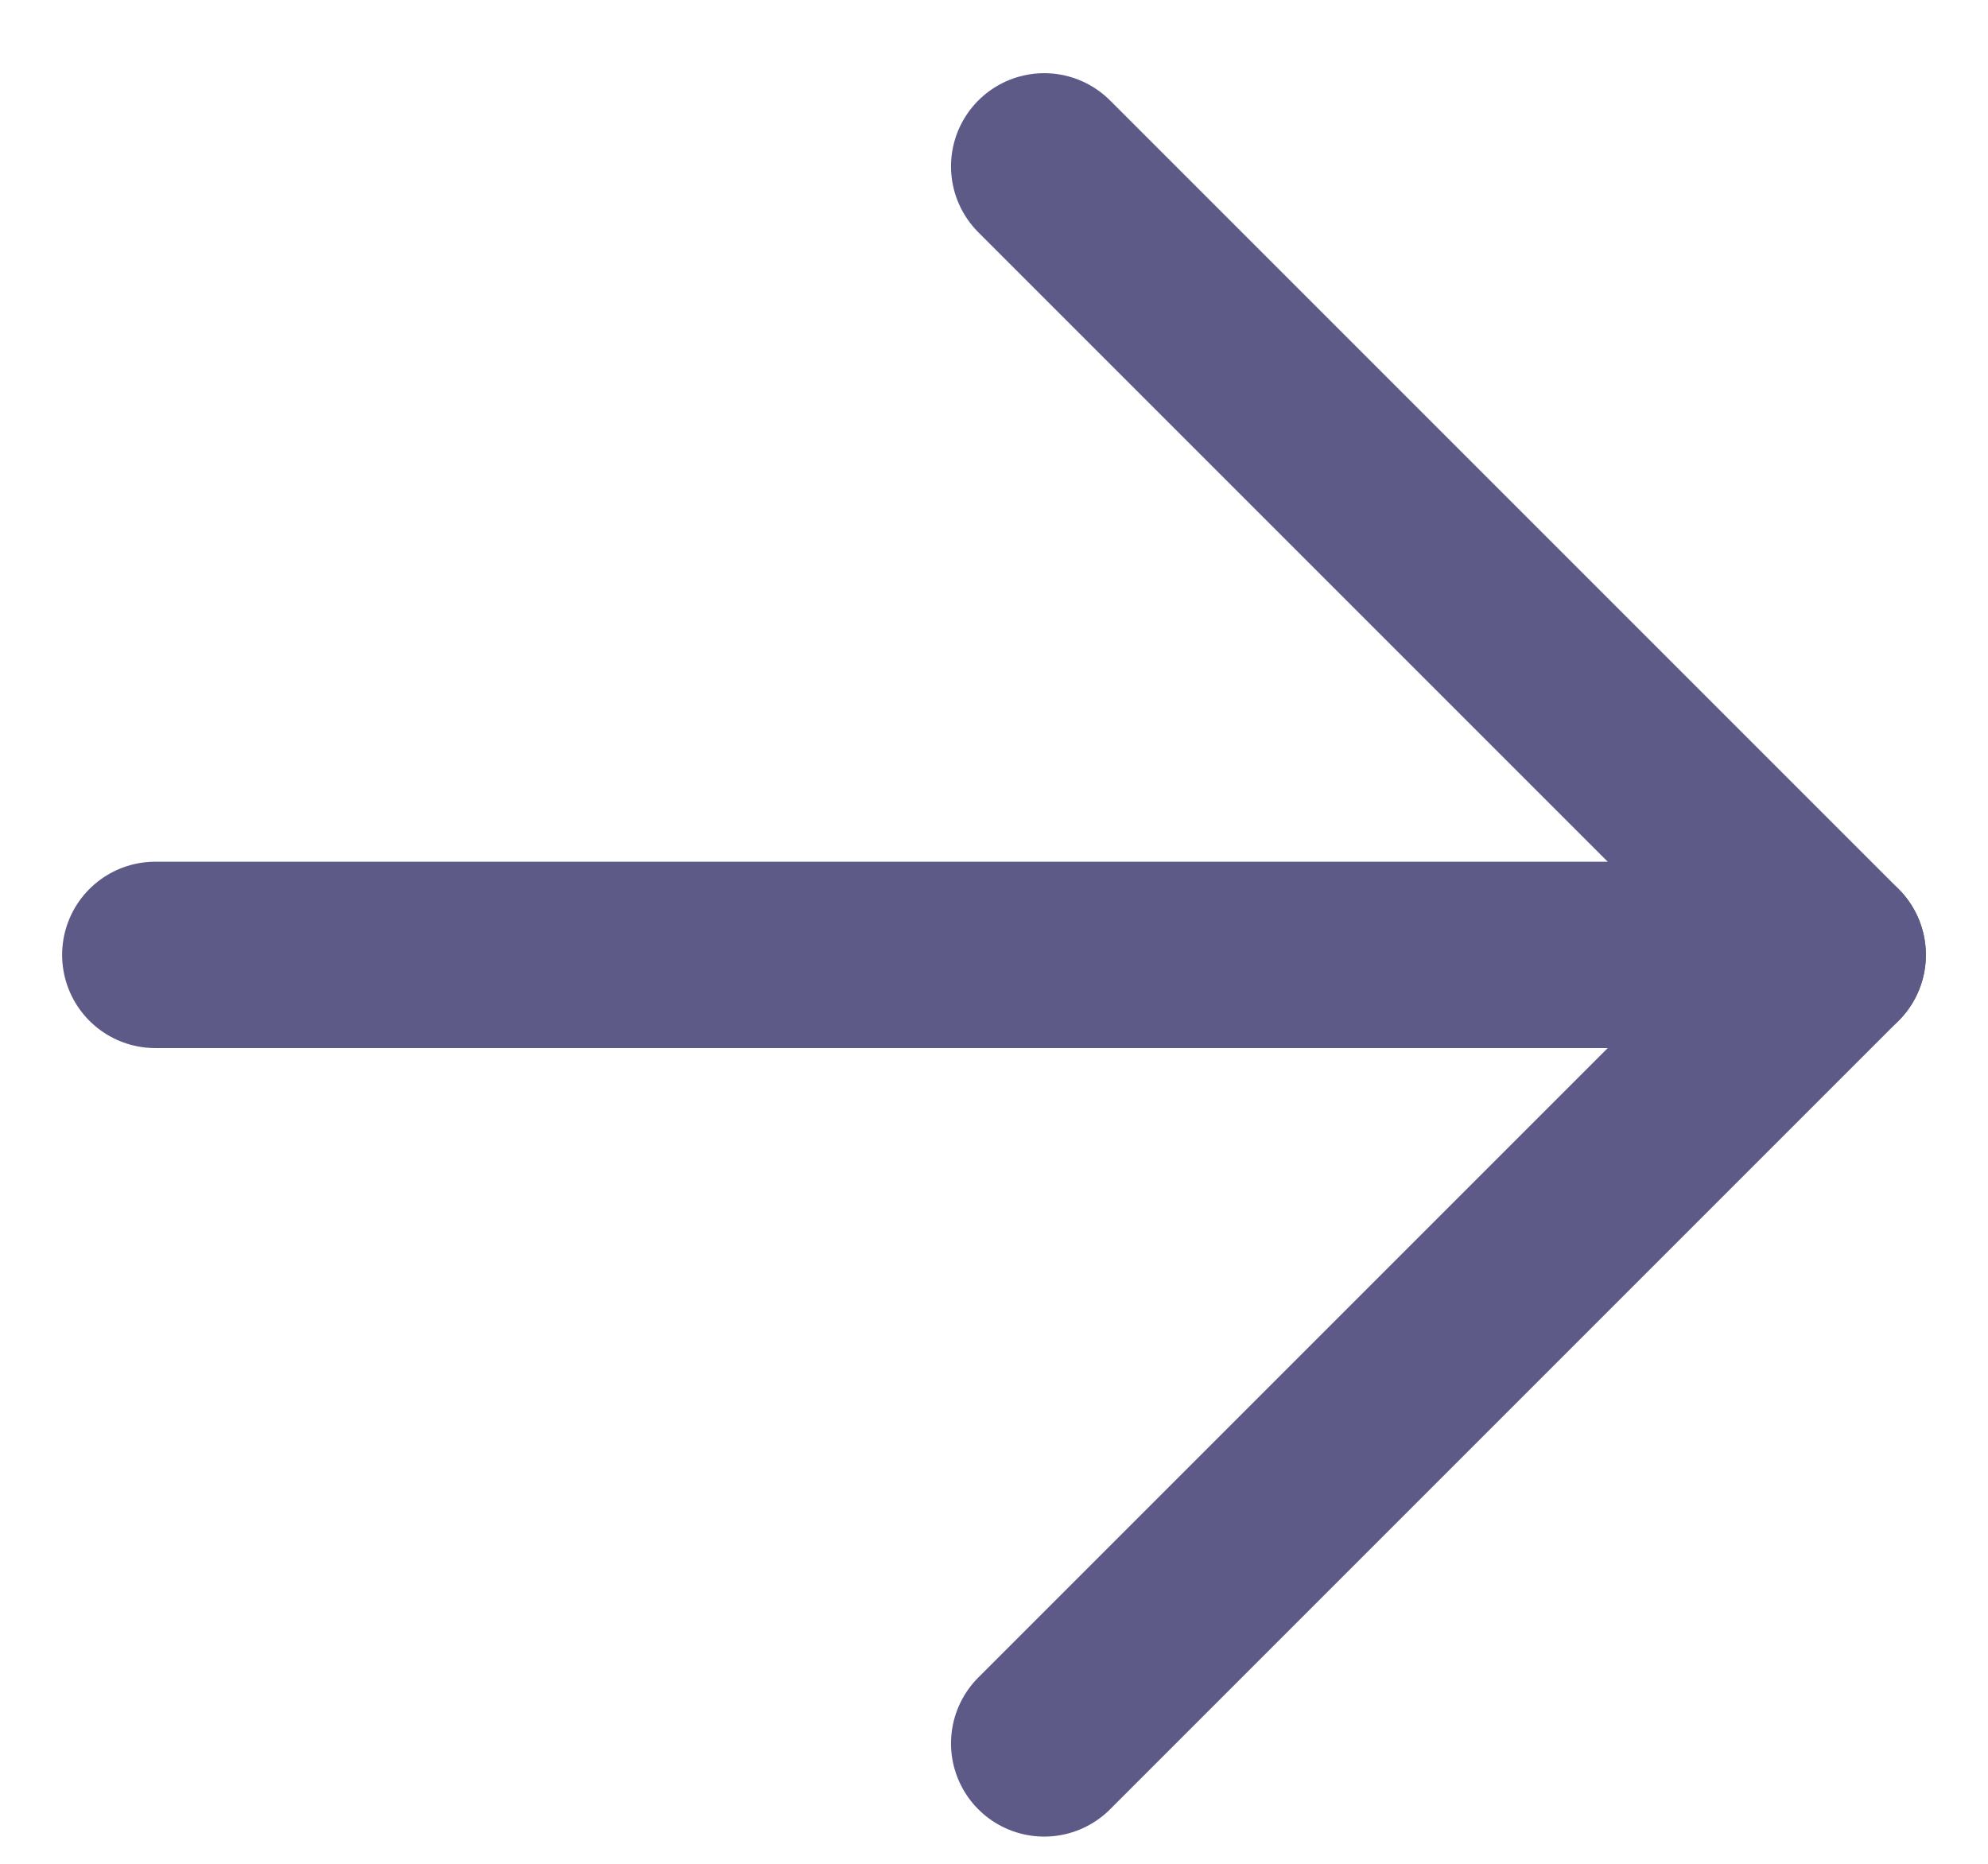 <svg width="16" height="15" viewBox="0 0 16 15" fill="none" xmlns="http://www.w3.org/2000/svg">
<g id="Arrow Right">
<path id="Line" d="M8.404 1.339L14.75 7.685L8.404 14.031" stroke="#5D5A88" stroke-width="1.5" stroke-linecap="round" stroke-linejoin="round"/>
<path id="Line_2" d="M14.75 7.685L1.25 7.685" stroke="#5D5A88" stroke-width="1.5" stroke-linecap="round" stroke-linejoin="round"/>
</g>
</svg>
